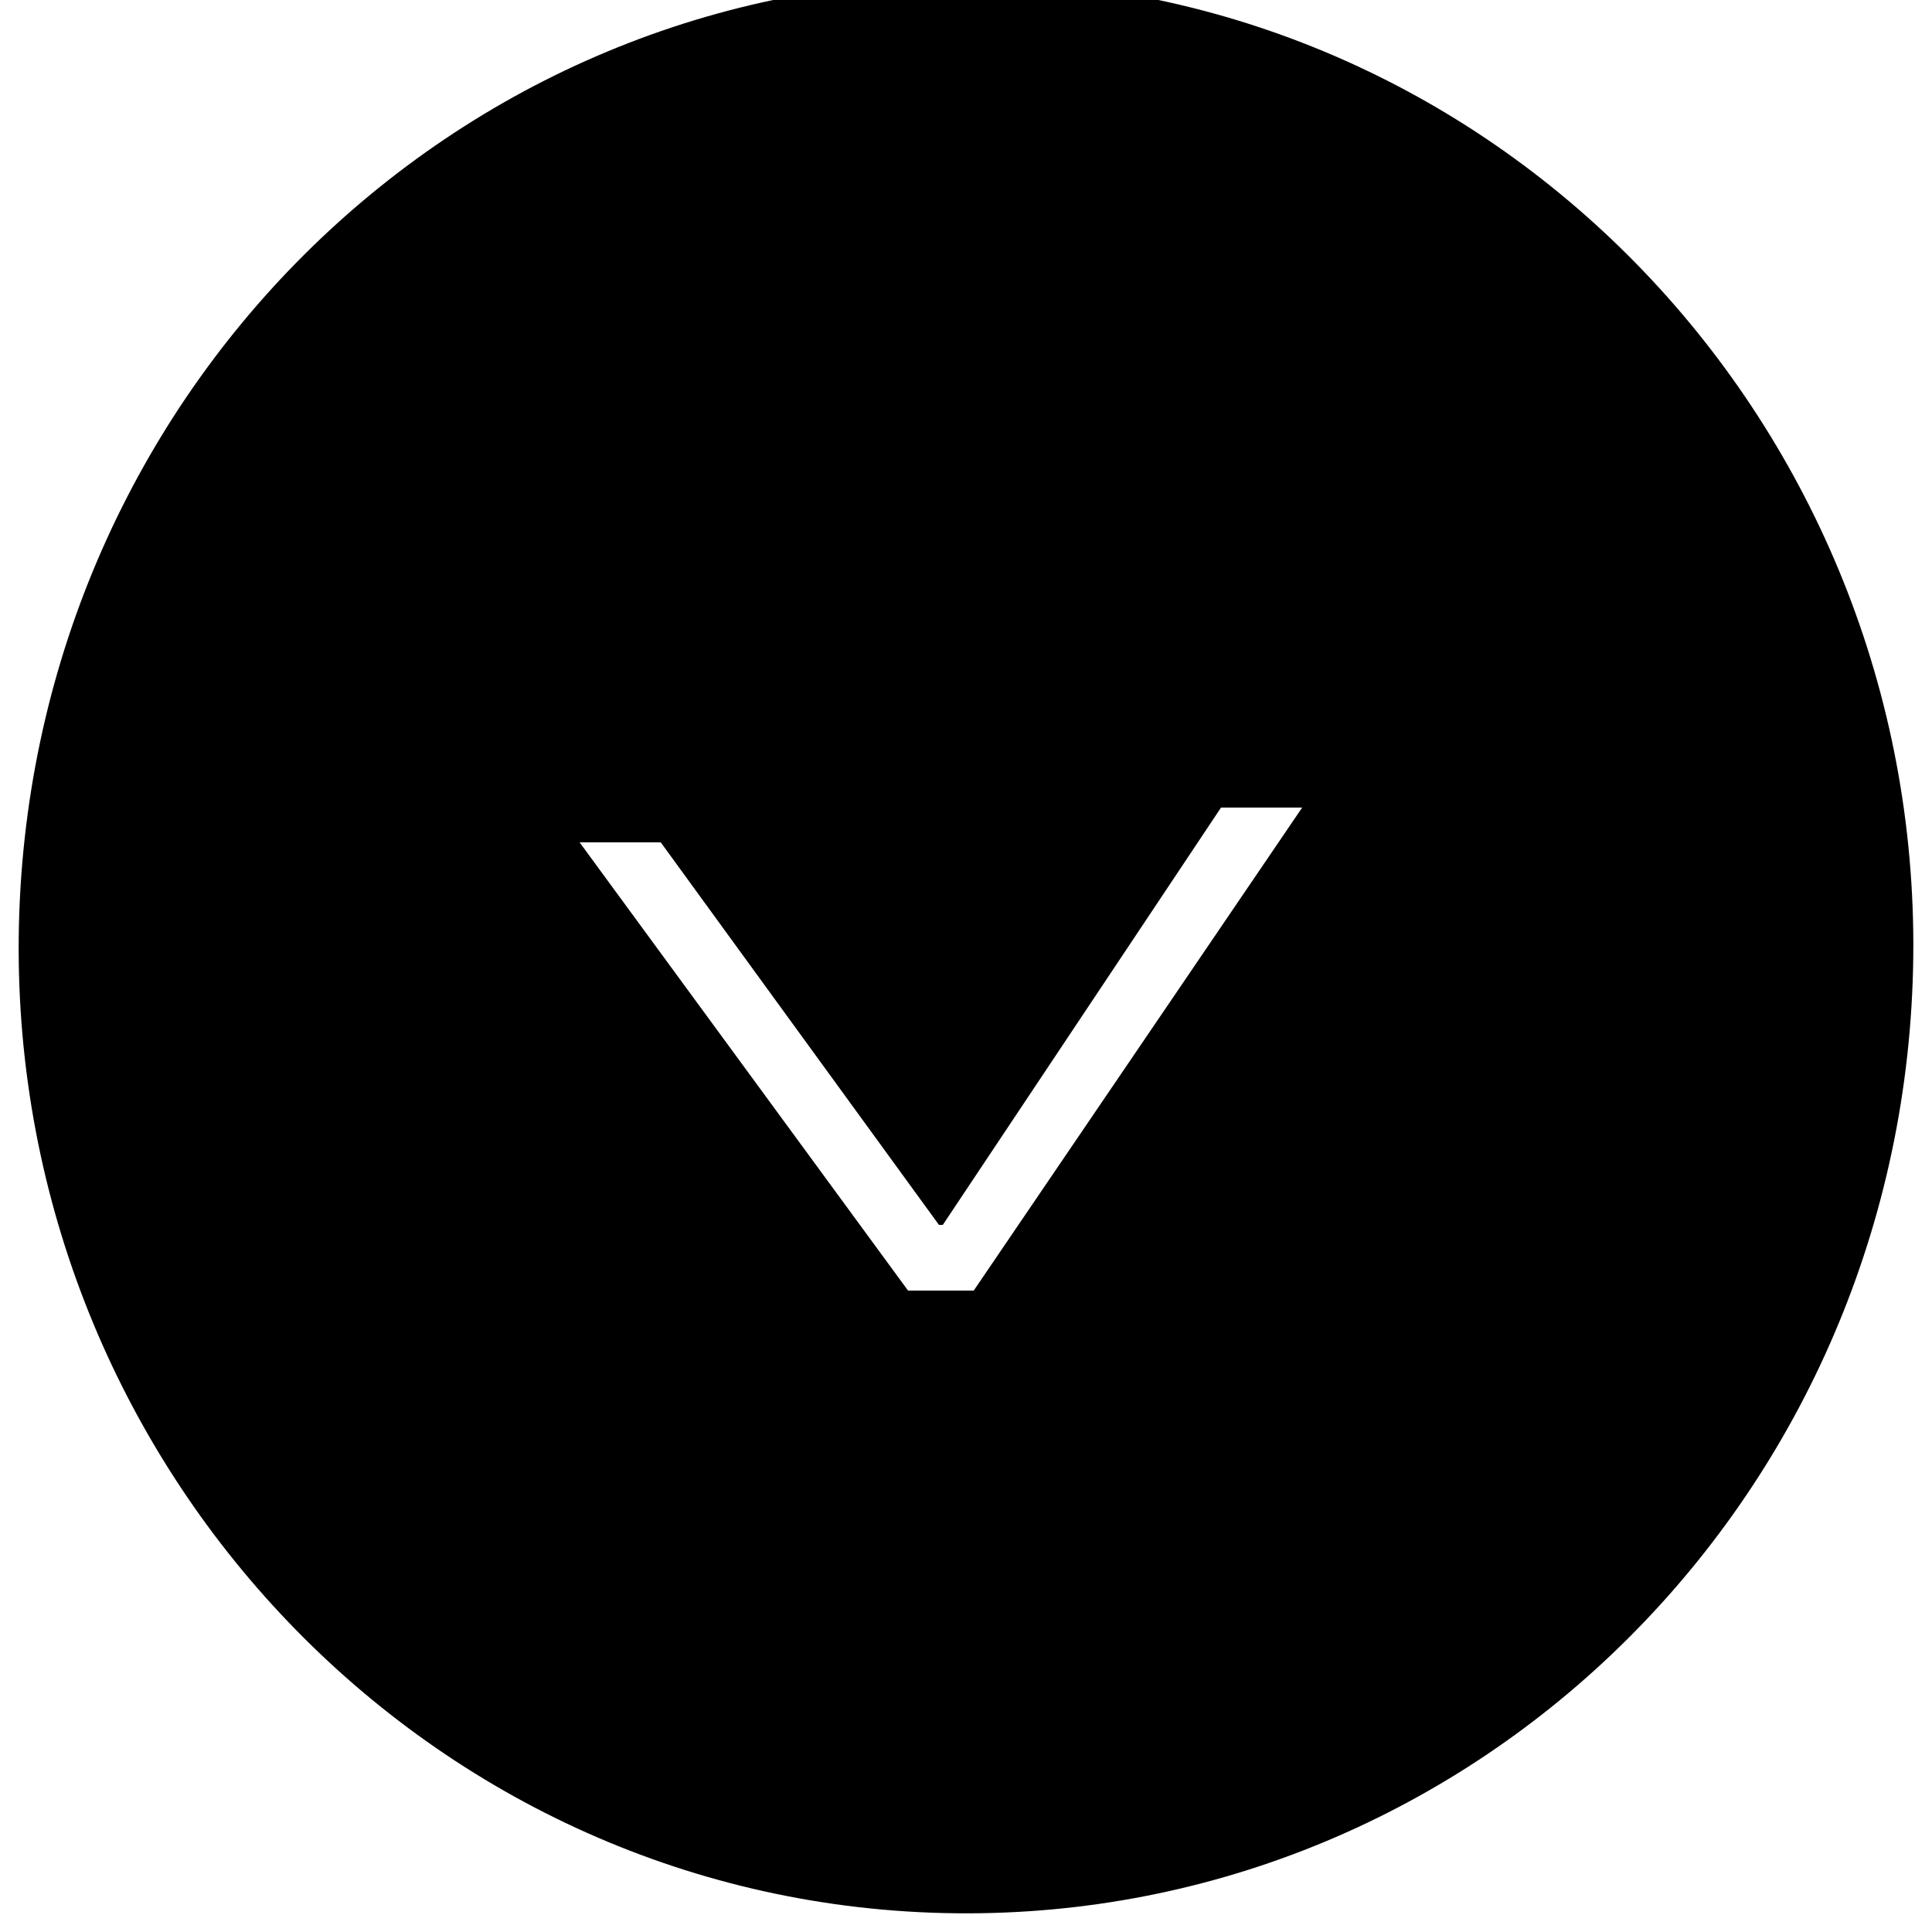 <?xml version="1.0" standalone="no"?><svg viewBox="0 0 50 50" style="background-color:#ffffff00" version="1.1" xmlns="http://www.w3.org/2000/svg" xmlns:xlink="http://www.w3.org/1999/xlink" xml:space="preserve" x="0px" y="0px" width="100%" height="100%">	<g id="Layer%201">		<path id="show-icon" d="M 25.9 -0.5 C 12.3 -1 1 9.8 0.5 23.6 C 0 37.4 10.6 49 24.1 49.5 C 37.7 50 49 39.2 49.5 25.4 C 50 11.6 39.4 0 25.9 -0.5 L 25.9 -0.5 ZM 15 21.8 L 17.1 21.8 L 24.3 31.7 L 24.4 31.7 L 31.6 20.9 L 33.7 20.9 L 25.2 33.4 L 23.5 33.4 L 15 21.8 L 15 21.8 Z" fill="#000000"/>	</g></svg>
